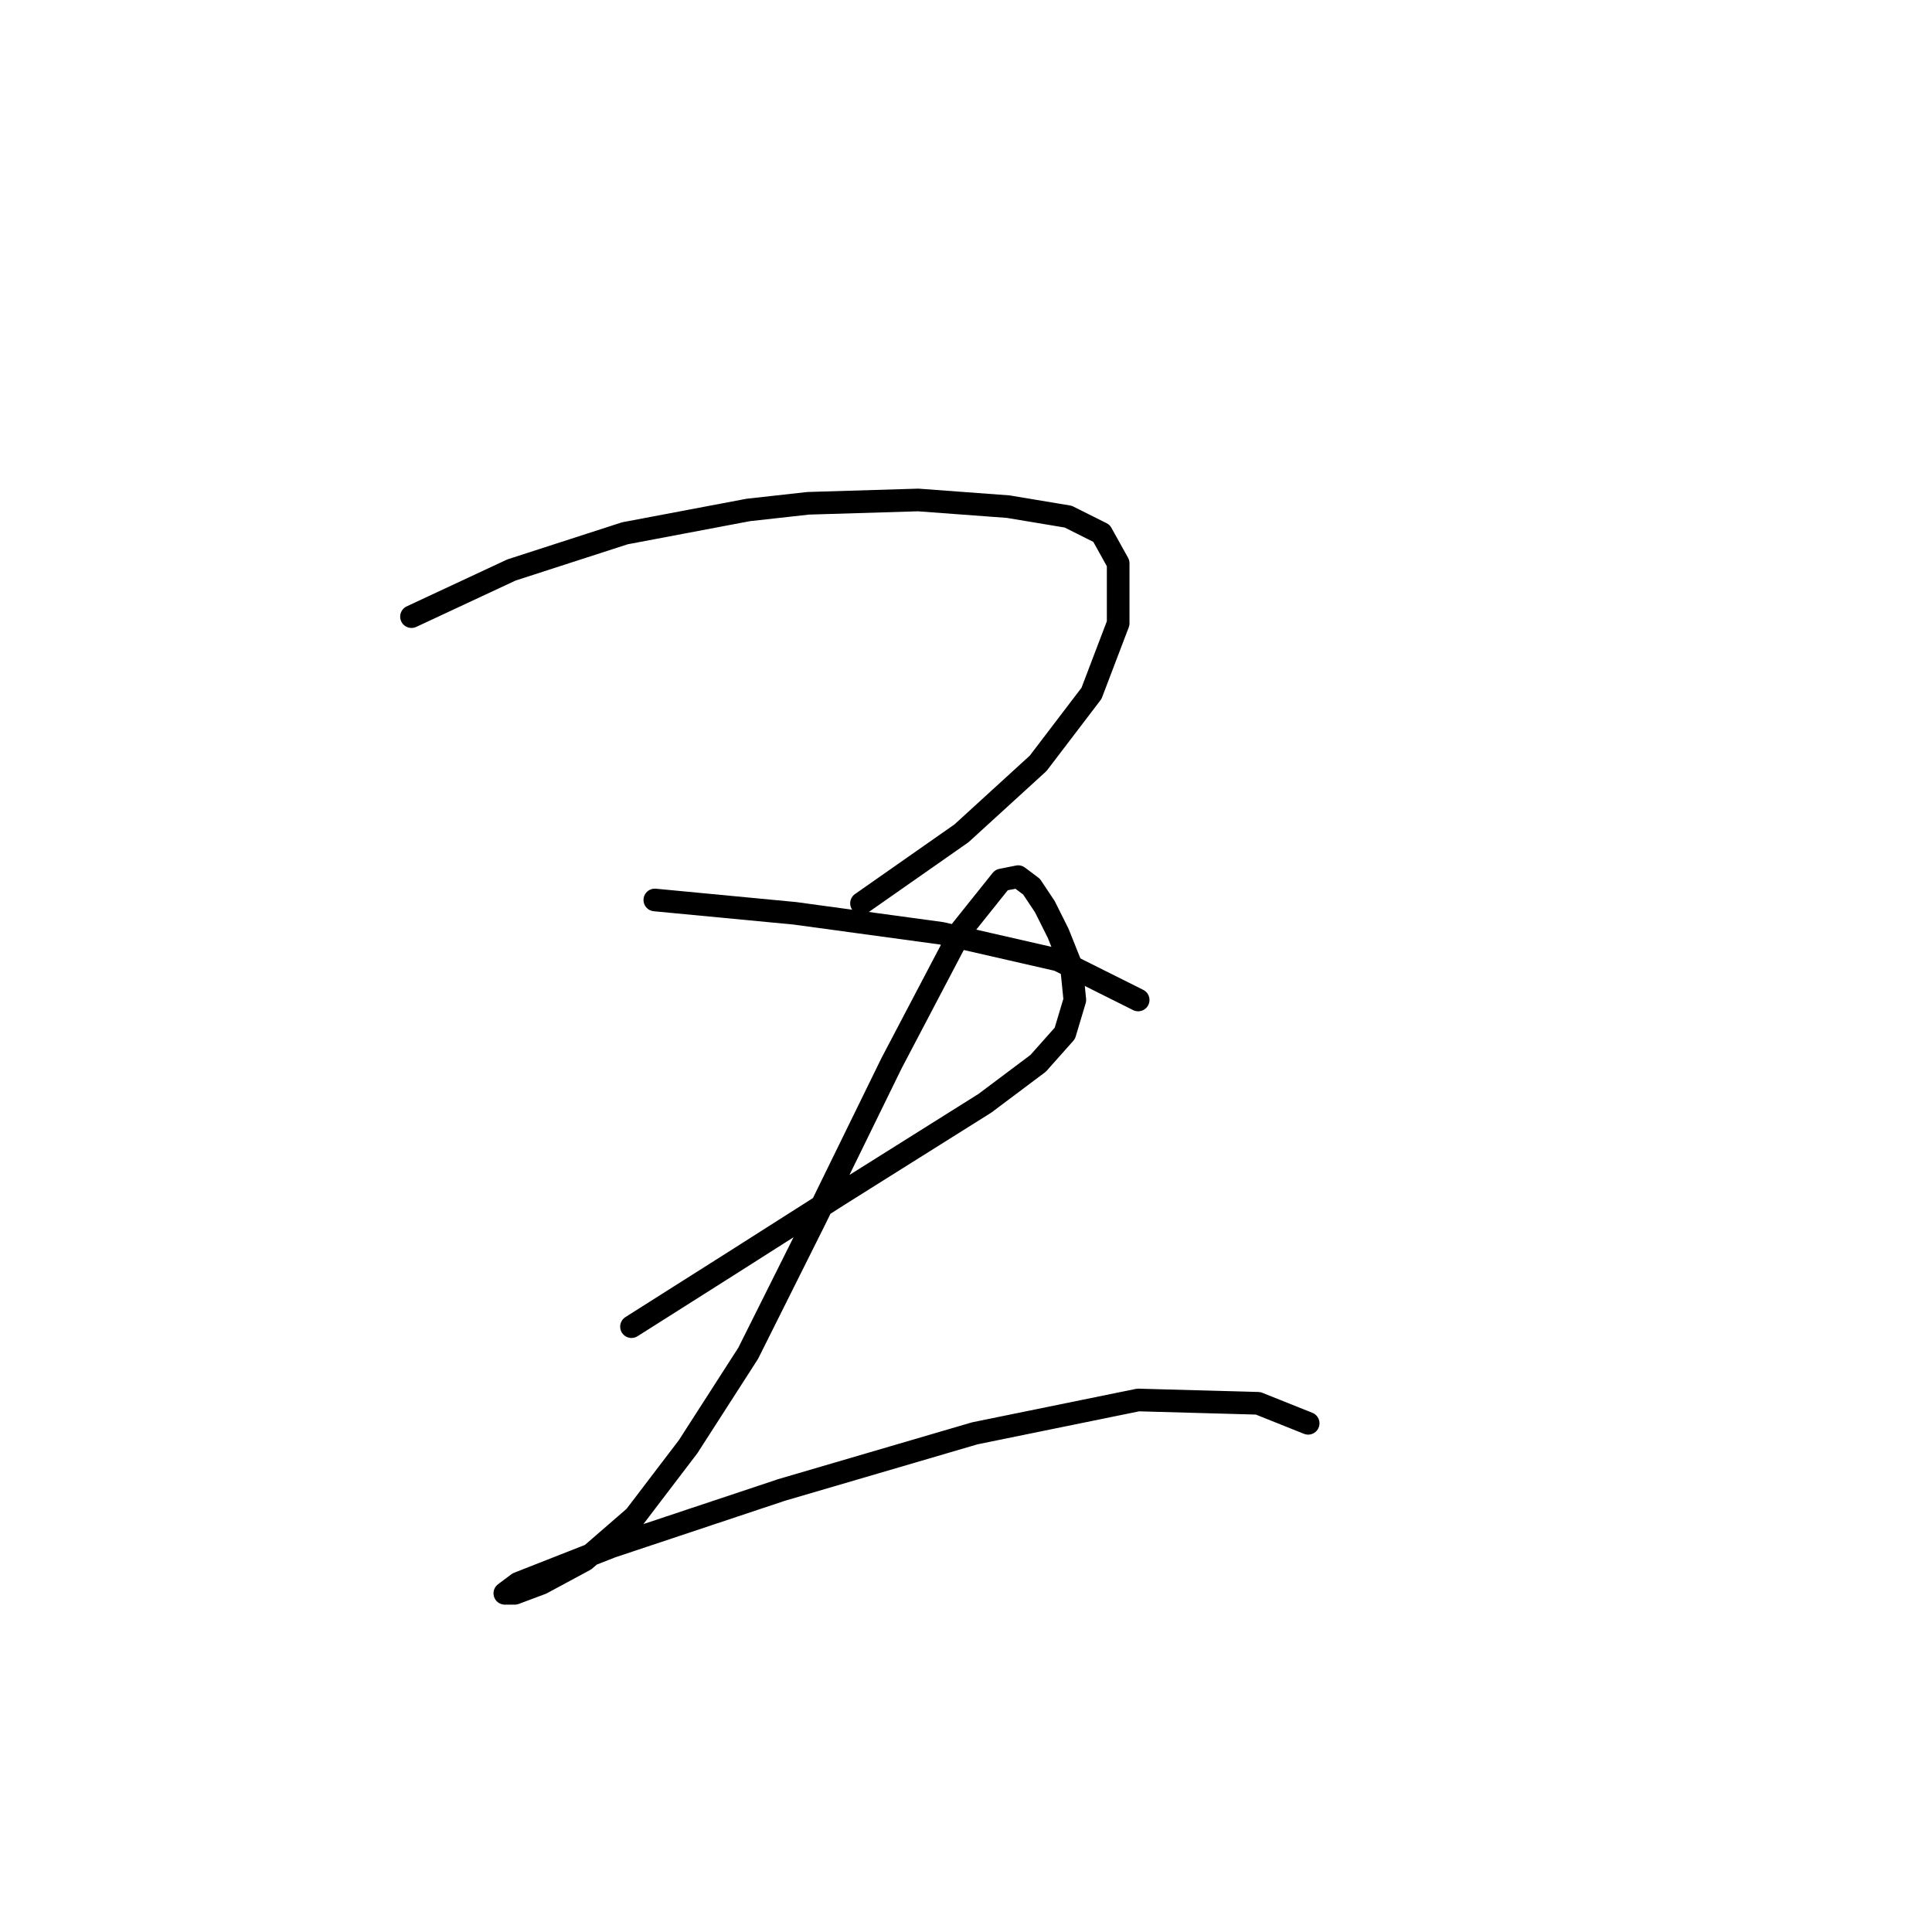 <?xml version="1.0" standalone="no"?>
    <svg width="256" height="256" xmlns="http://www.w3.org/2000/svg" version="1.1">
    <polyline stroke="black" stroke-width="3" stroke-linecap="round" fill="transparent" stroke-linejoin="round" points="54.525 81.708 67.776 75.524 82.793 70.666 99.136 67.574 107.086 66.69 121.662 66.249 133.587 67.132 141.538 68.457 145.955 70.666 148.163 74.641 148.163 82.591 144.63 91.867 137.563 101.142 127.404 110.418 114.153 119.693 114.153 119.693 " />
        <polyline stroke="black" stroke-width="3" stroke-linecap="round" fill="transparent" stroke-linejoin="round" points="86.768 119.251 105.319 121.018 124.754 123.668 140.213 127.202 150.813 132.502 150.813 132.502 " />
        <polyline stroke="black" stroke-width="3" stroke-linecap="round" fill="transparent" stroke-linejoin="round" points="83.676 175.788 96.927 167.395 111.503 158.12 130.496 146.194 137.563 140.894 141.096 136.919 142.421 132.502 141.979 128.085 140.213 123.668 138.446 120.135 136.679 117.485 134.912 116.16 132.704 116.601 127.404 123.227 118.128 140.894 107.969 161.653 99.136 179.321 91.185 191.688 84.118 200.964 77.493 206.706 71.751 209.798 68.217 211.123 66.892 211.123 68.659 209.798 81.026 204.939 103.552 197.43 129.17 189.922 150.813 185.505 166.714 185.946 173.339 188.596 173.339 188.596 " />
        </svg>